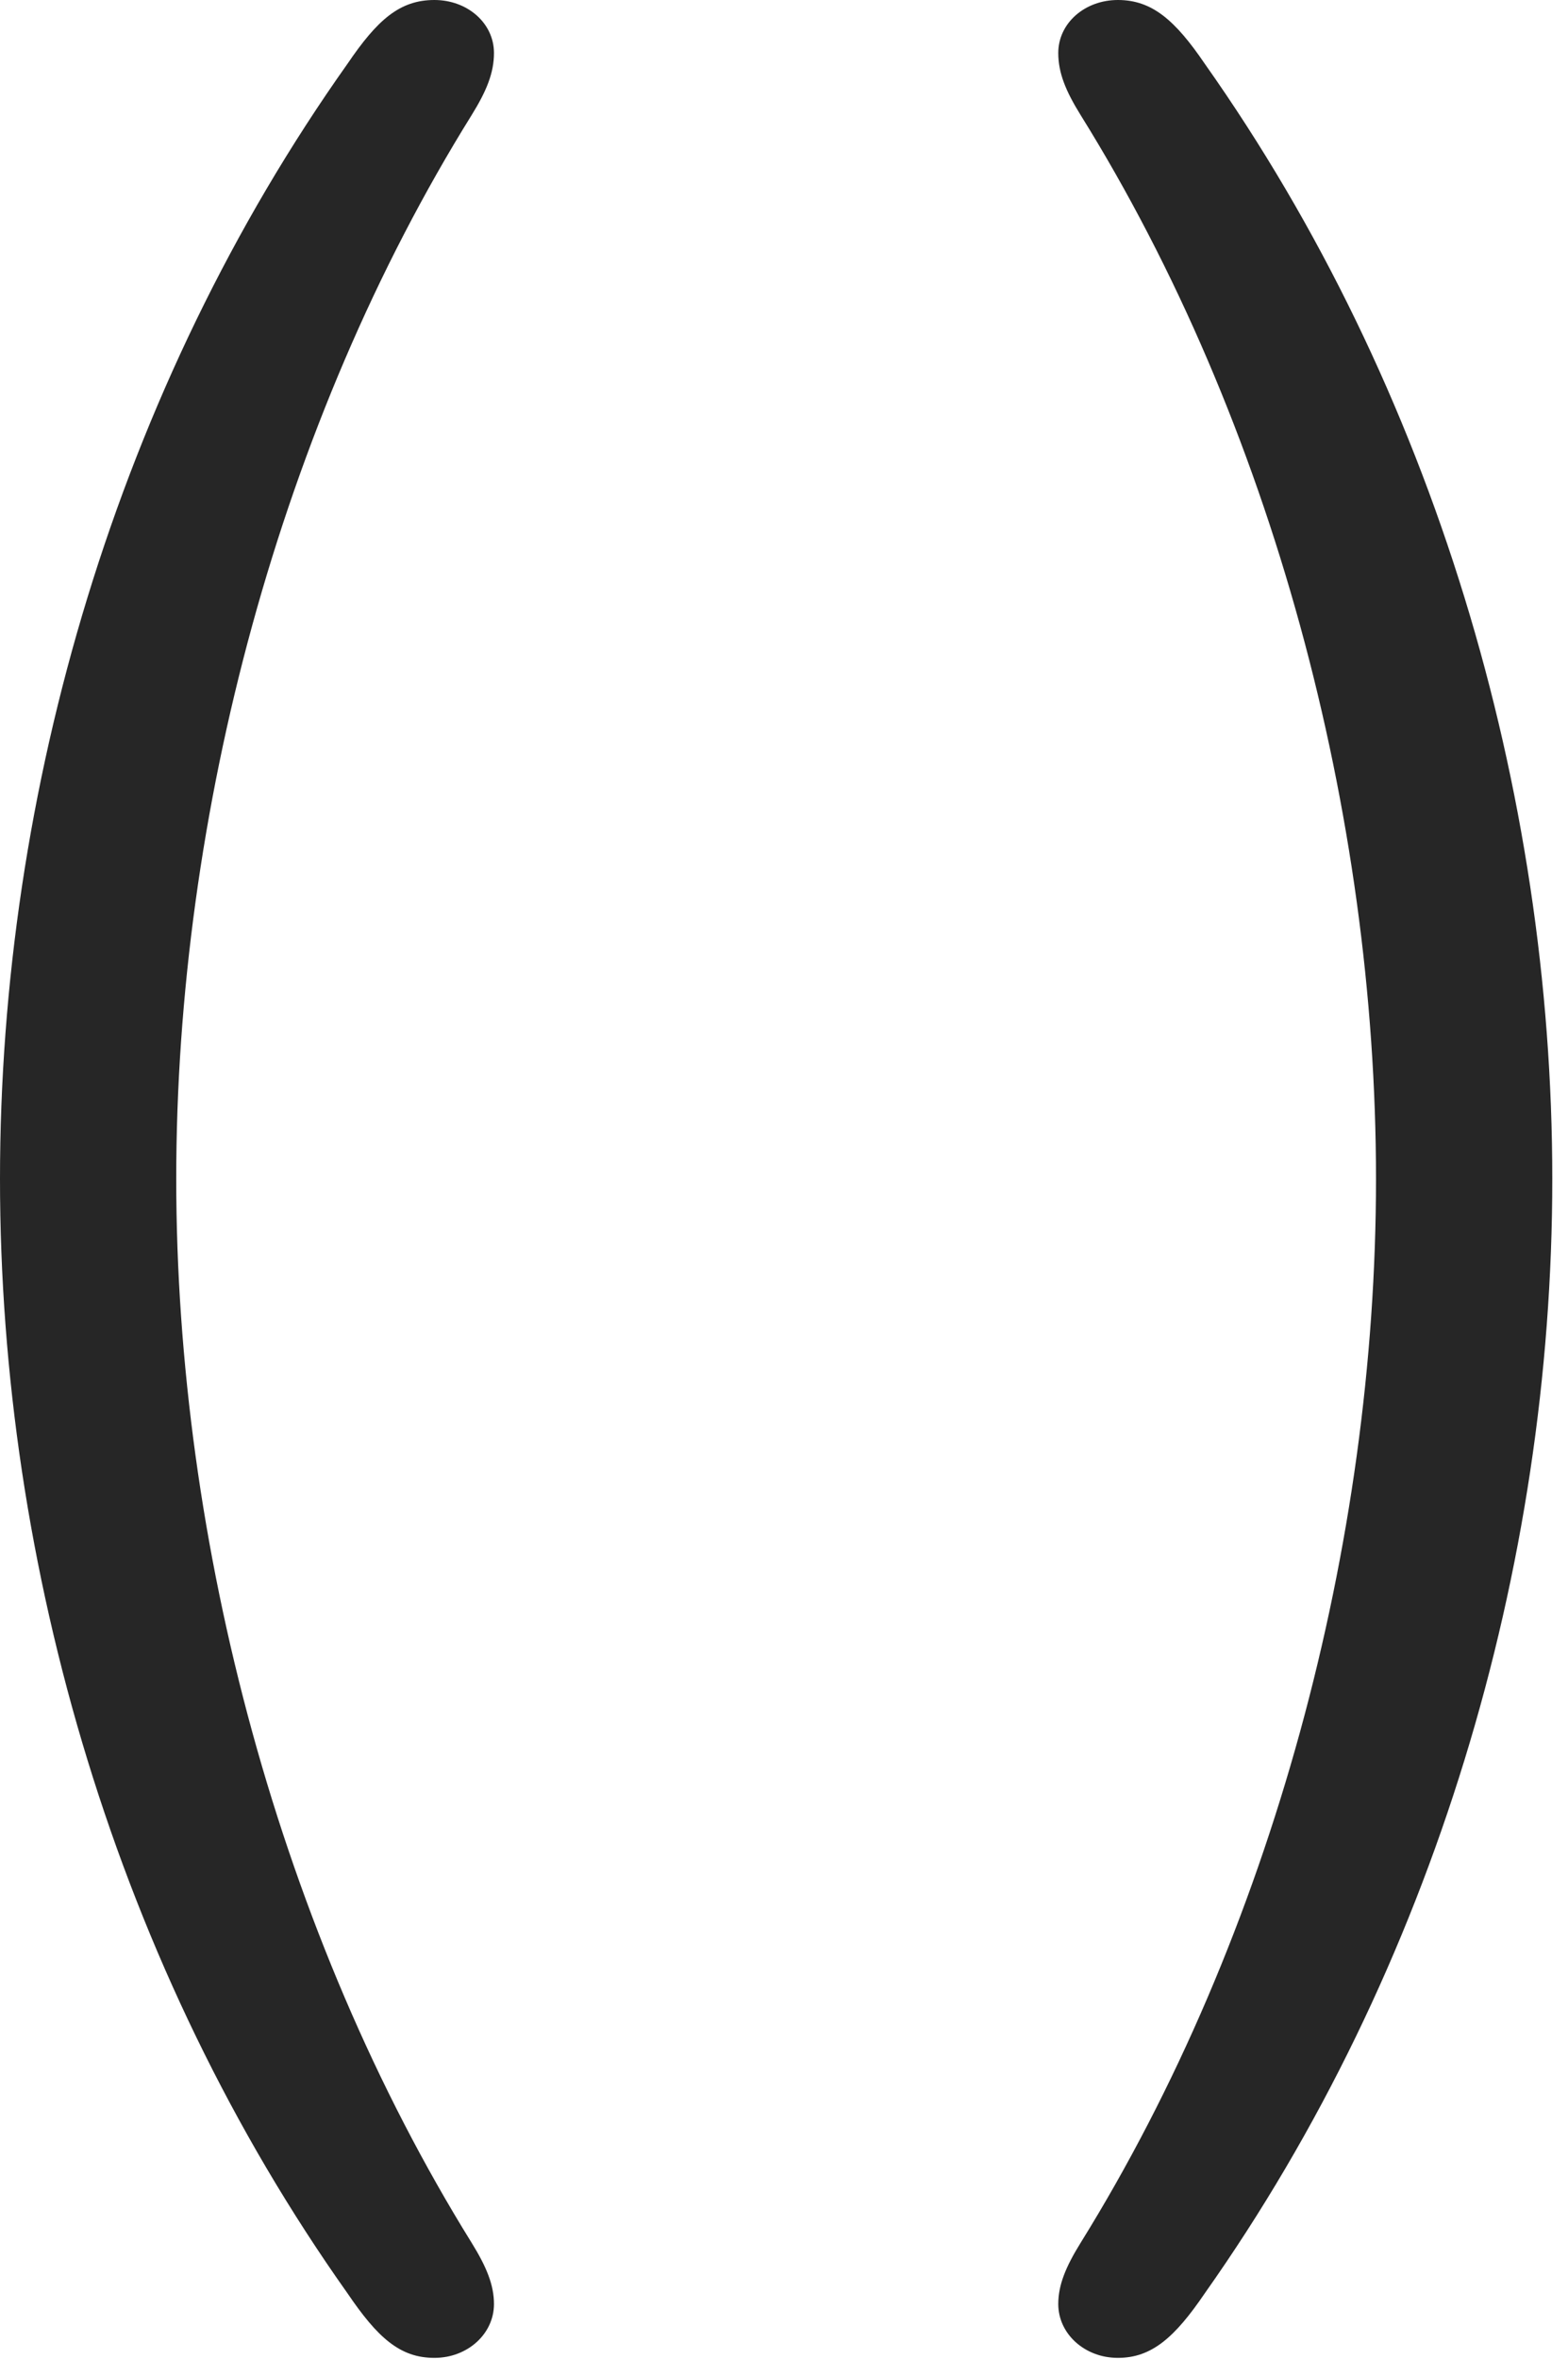 <?xml version="1.0" encoding="UTF-8"?>
<!--Generator: Apple Native CoreSVG 326-->
<!DOCTYPE svg
PUBLIC "-//W3C//DTD SVG 1.1//EN"
       "http://www.w3.org/Graphics/SVG/1.1/DTD/svg11.dtd">
<svg version="1.1" xmlns="http://www.w3.org/2000/svg" xmlns:xlink="http://www.w3.org/1999/xlink" viewBox="0 0 37.012 55.645">
 <g>
  <rect height="55.645" opacity="0" width="37.012" x="0" y="0"/>
  <path d="M10.254 55.625C11.035 55.625 11.66 55.059 11.66 54.355C11.66 53.906 11.484 53.477 11.133 52.91C6.621 45.645 4.16 36.406 4.16 27.812C4.16 19.199 6.621 9.961 11.133 2.715C11.484 2.148 11.66 1.719 11.66 1.25C11.66 0.547 11.035 0 10.254 0C9.434 0 8.906 0.469 8.203 1.504C2.773 9.16 0 18.652 0 27.812C0 36.973 2.773 46.445 8.203 54.102C8.906 55.137 9.434 55.625 10.254 55.625ZM26.387 55.625C27.188 55.625 27.734 55.137 28.438 54.102C33.848 46.445 36.641 36.973 36.641 27.812C36.641 18.652 33.848 9.16 28.438 1.504C27.734 0.469 27.188 0 26.387 0C25.605 0 24.98 0.547 24.98 1.25C24.98 1.719 25.156 2.148 25.508 2.715C30.02 9.961 32.48 19.199 32.48 27.812C32.48 36.406 30.02 45.645 25.508 52.91C25.156 53.477 24.98 53.906 24.98 54.355C24.98 55.059 25.605 55.625 26.387 55.625Z" fill="black" fill-opacity="0.85"/>
 </g>
</svg>

